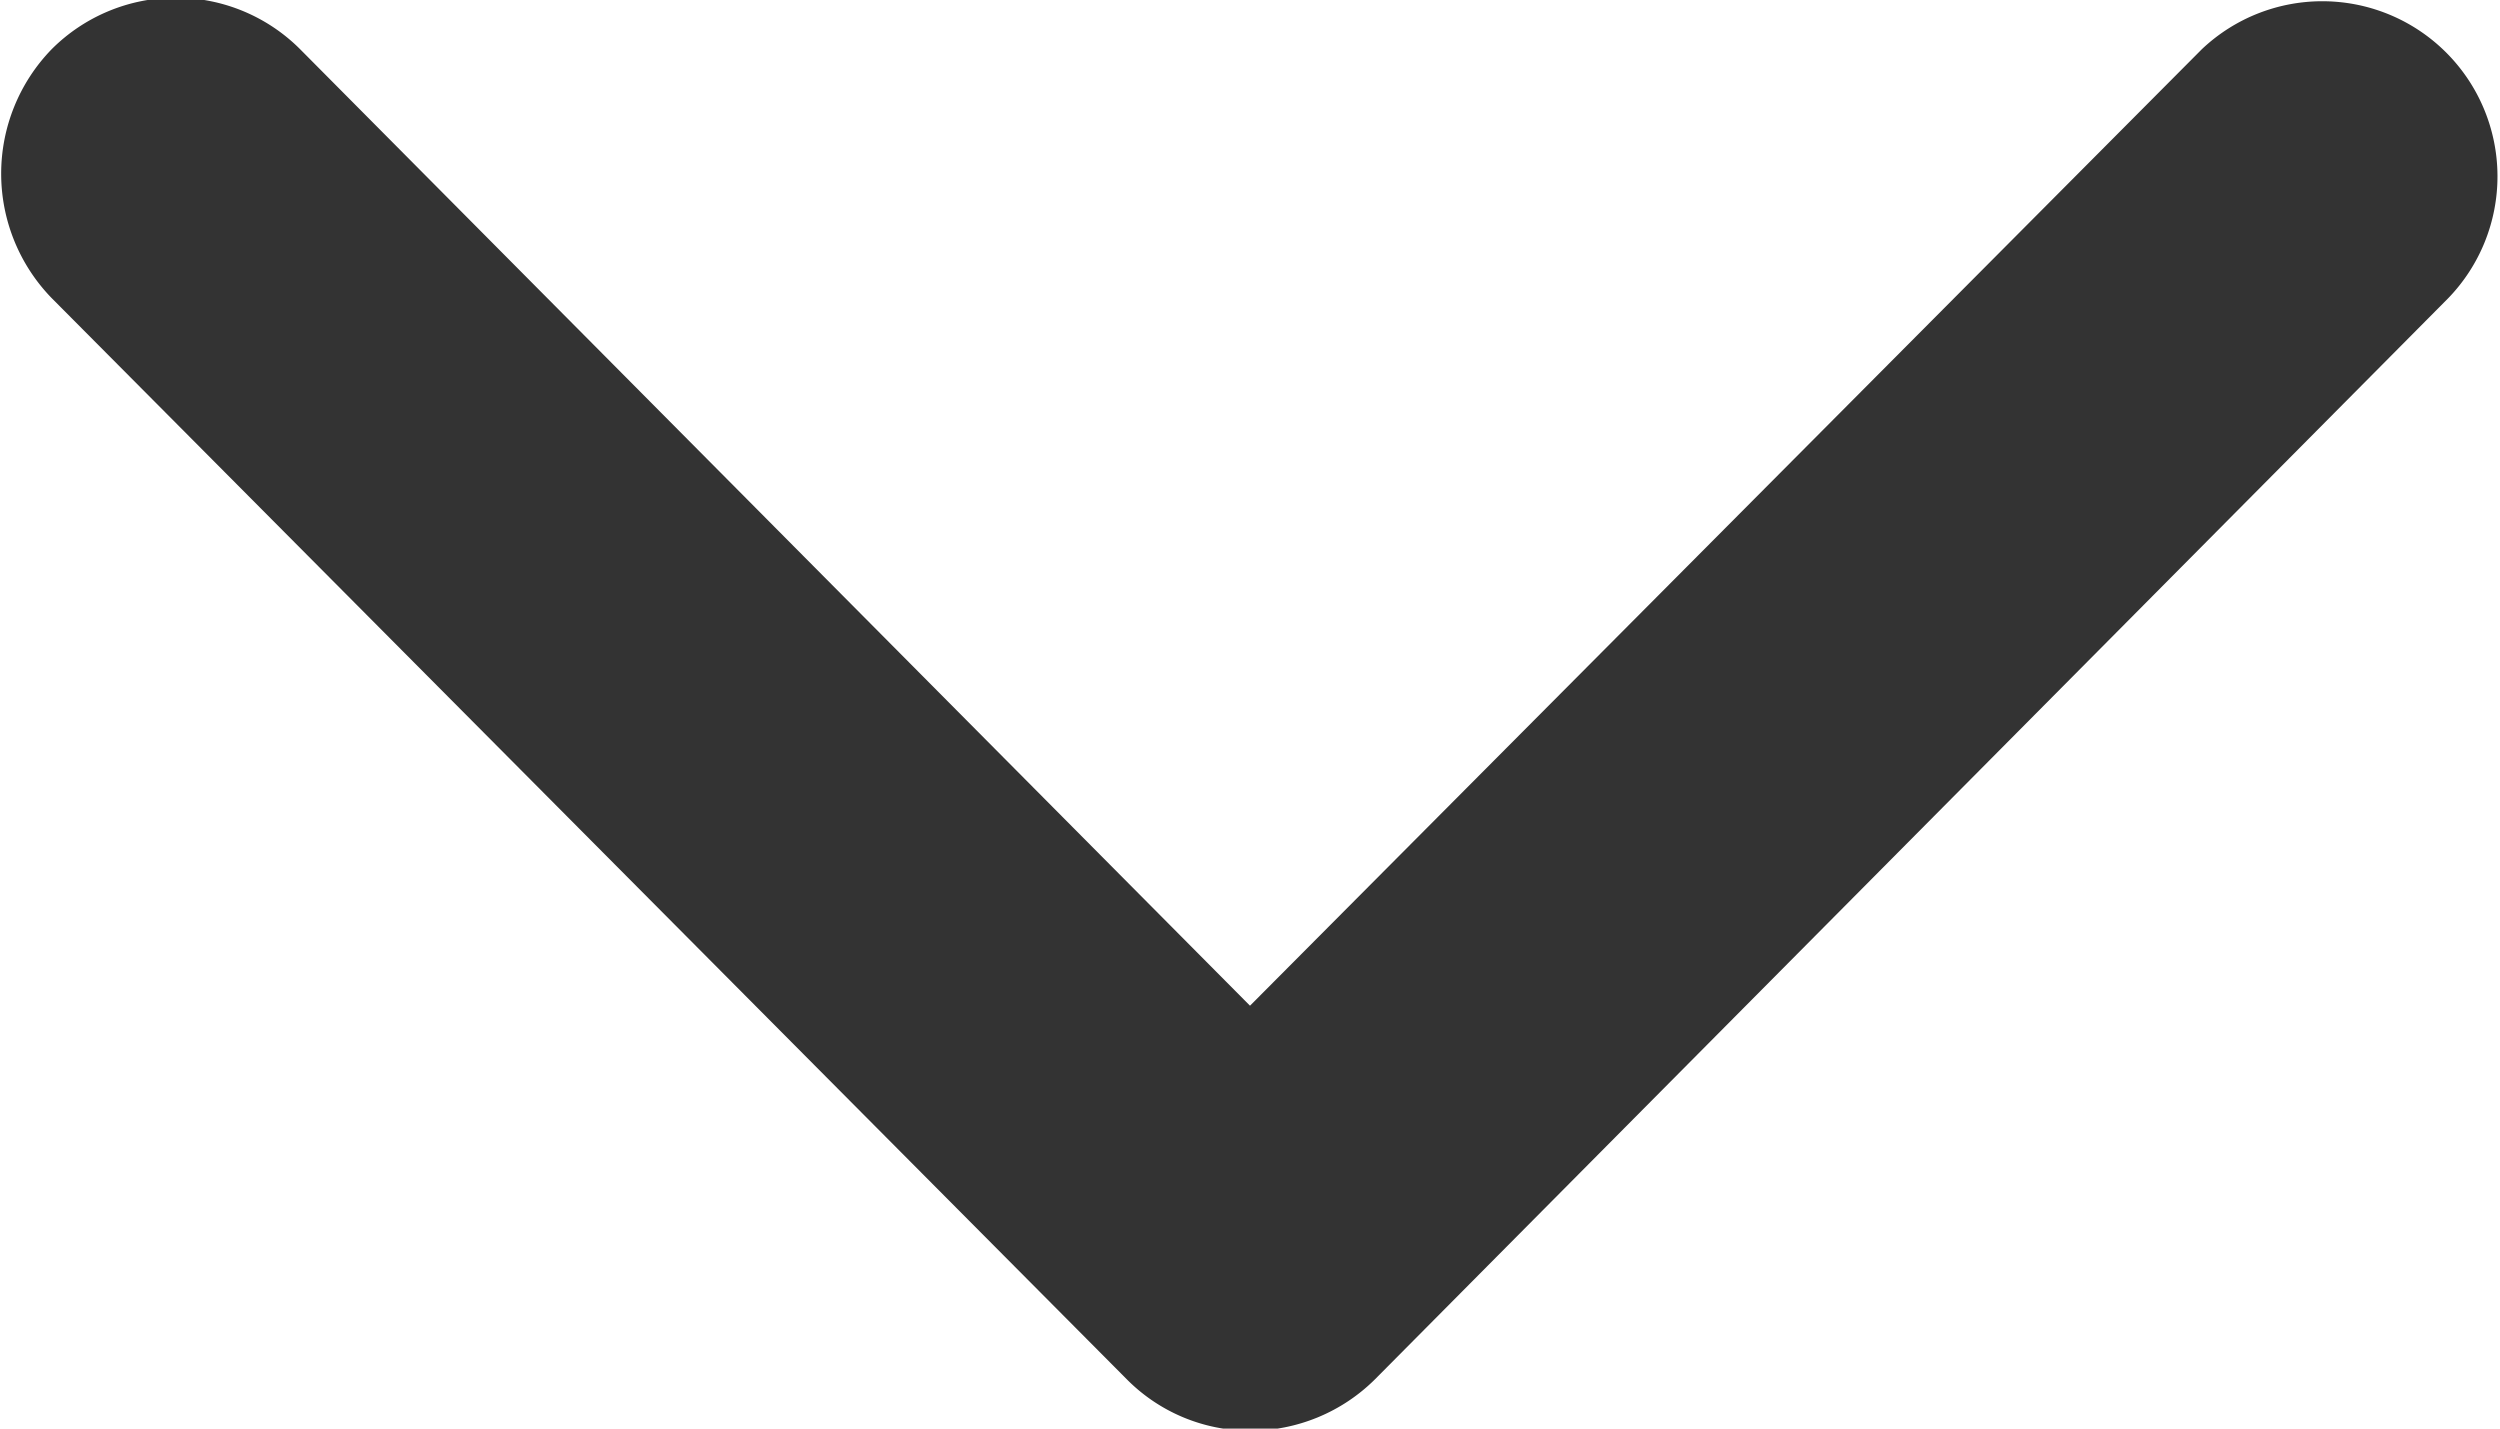 <svg xmlns="http://www.w3.org/2000/svg" width="14" height="8" viewBox="0 0 14 8">
<defs>
    <style>
      .cls-1 {
        fill-rule: evenodd;
        opacity: 0.8;
      }
    </style>
  </defs>
  <path id="nav_arrow" class="cls-1" d="M1314.31,117.724l-6.02-6.054a1,1,0,0,1,0-1.395,0.983,0.983,0,0,1,1.39,0l5.32,5.357,5.33-5.356a0.981,0.981,0,0,1,1.38,1.394l-6.01,6.054a0.99,0.99,0,0,1-.7.288A0.972,0.972,0,0,1,1314.31,117.724Z" transform="translate(-1308 -110)"/>
</svg>
